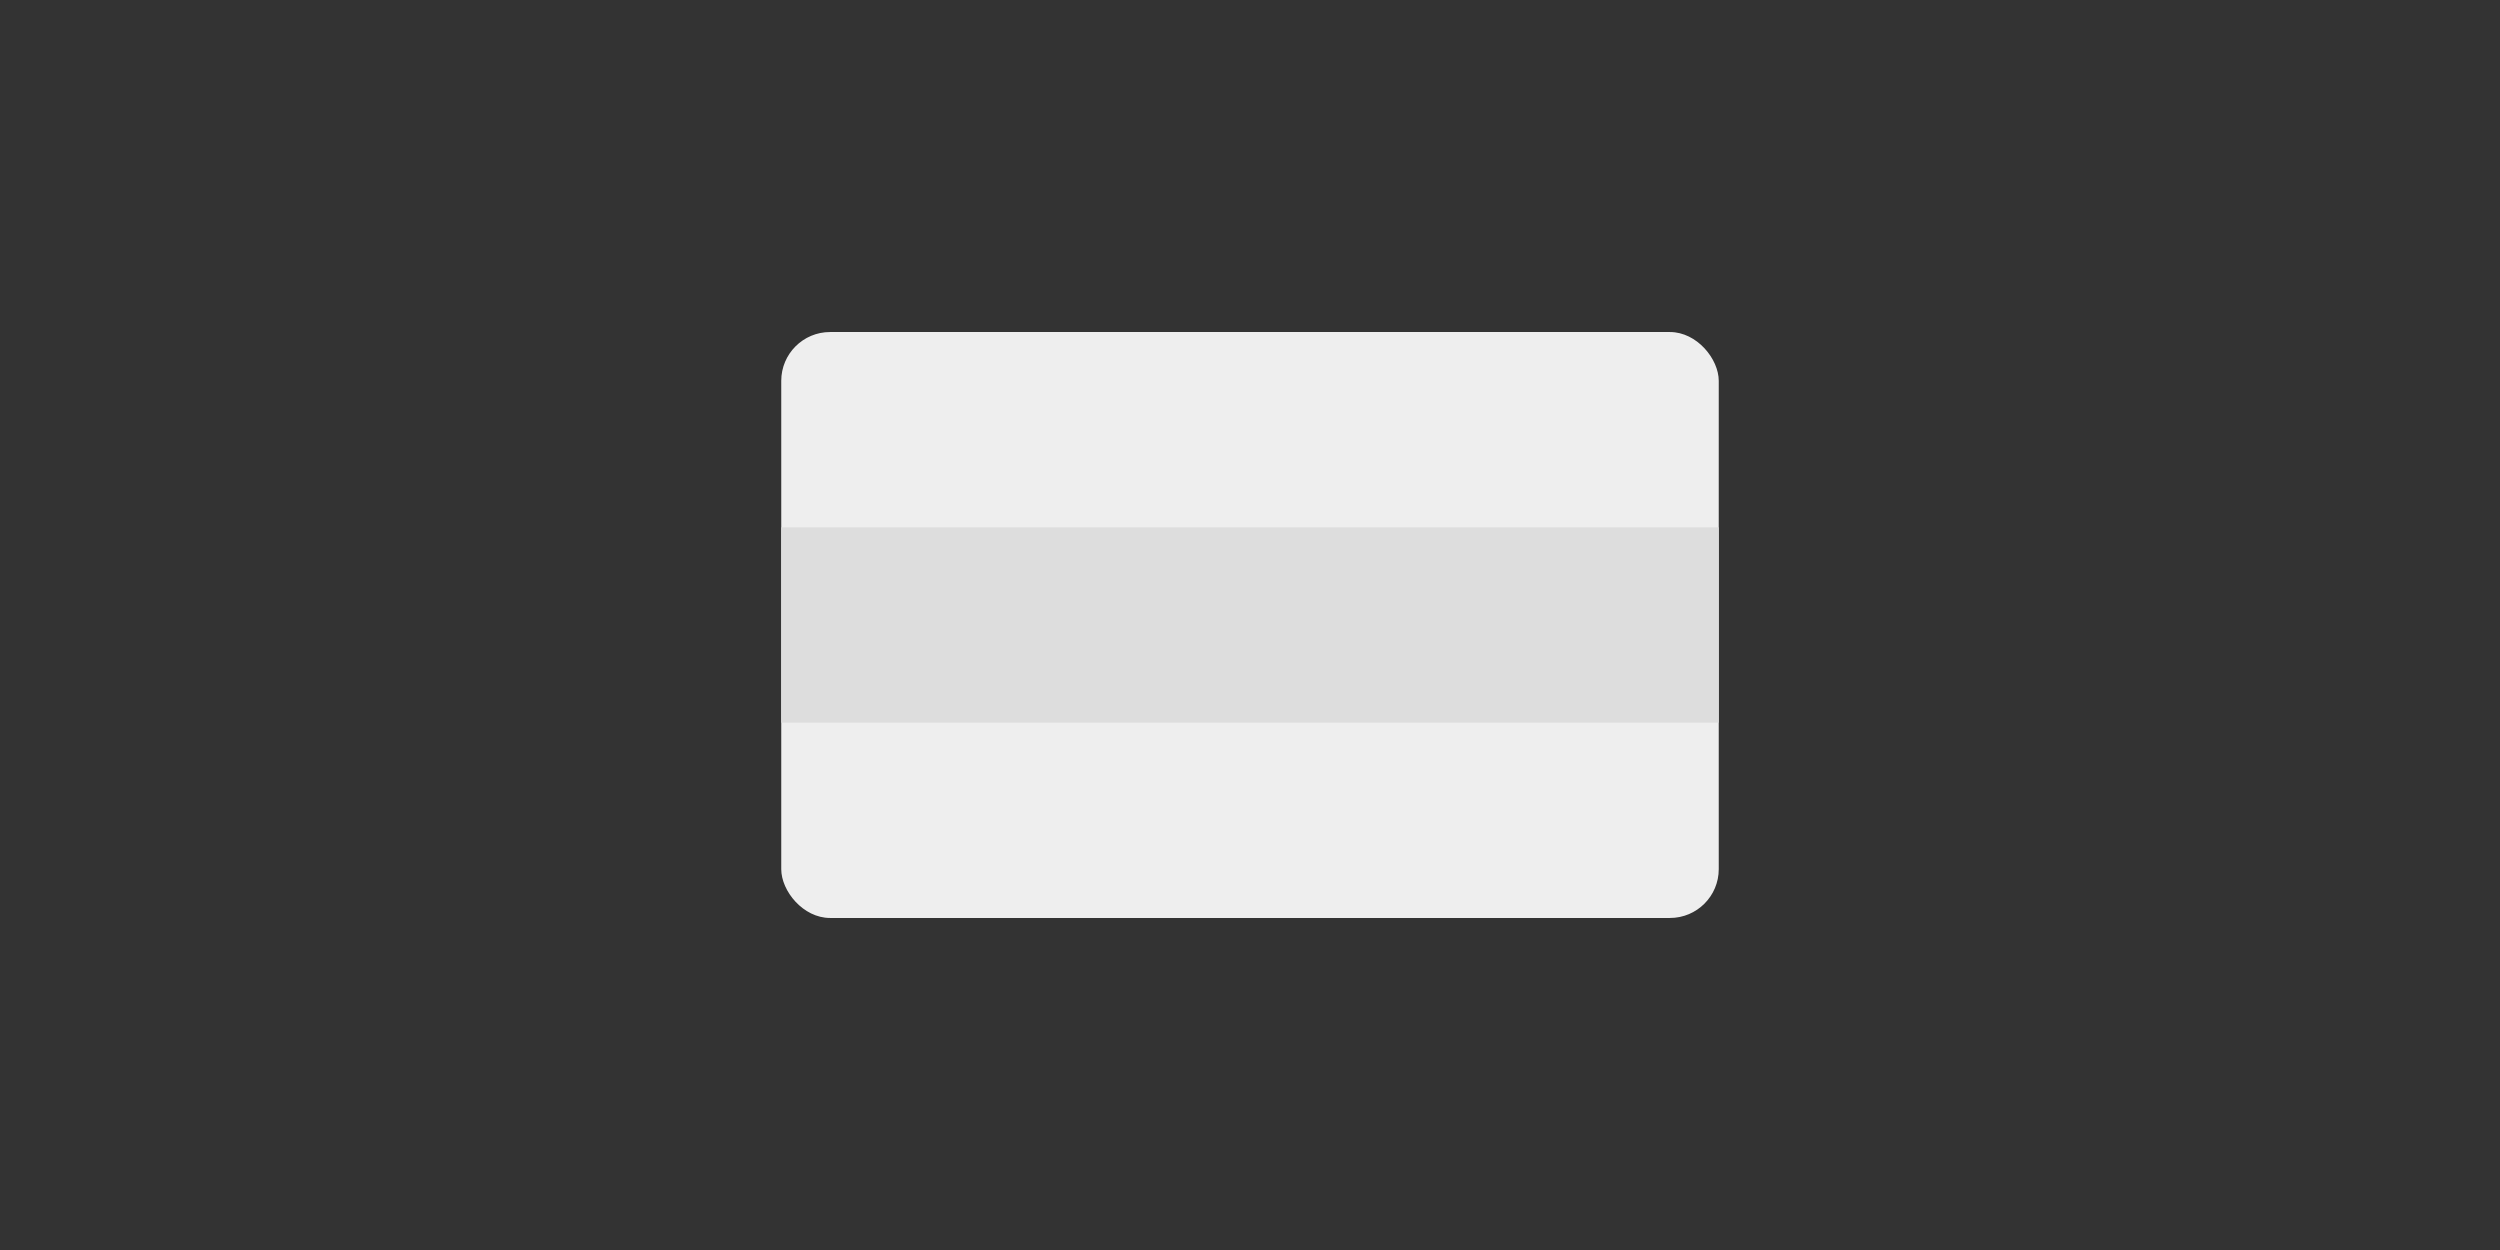 <?xml version="1.0" encoding="UTF-8"?><svg id="a" xmlns="http://www.w3.org/2000/svg" viewBox="0 0 32 16"><rect x="0" y="0" width="32" height="16" fill="#333333" stroke="none"/><rect x="10" y="4.25" width="12" height="7.5" rx=".625" ry=".625" style="fill:#eee;"/><rect x="10" y="6.75" width="12" height="2.5" style="fill:#ddd;"/></svg>